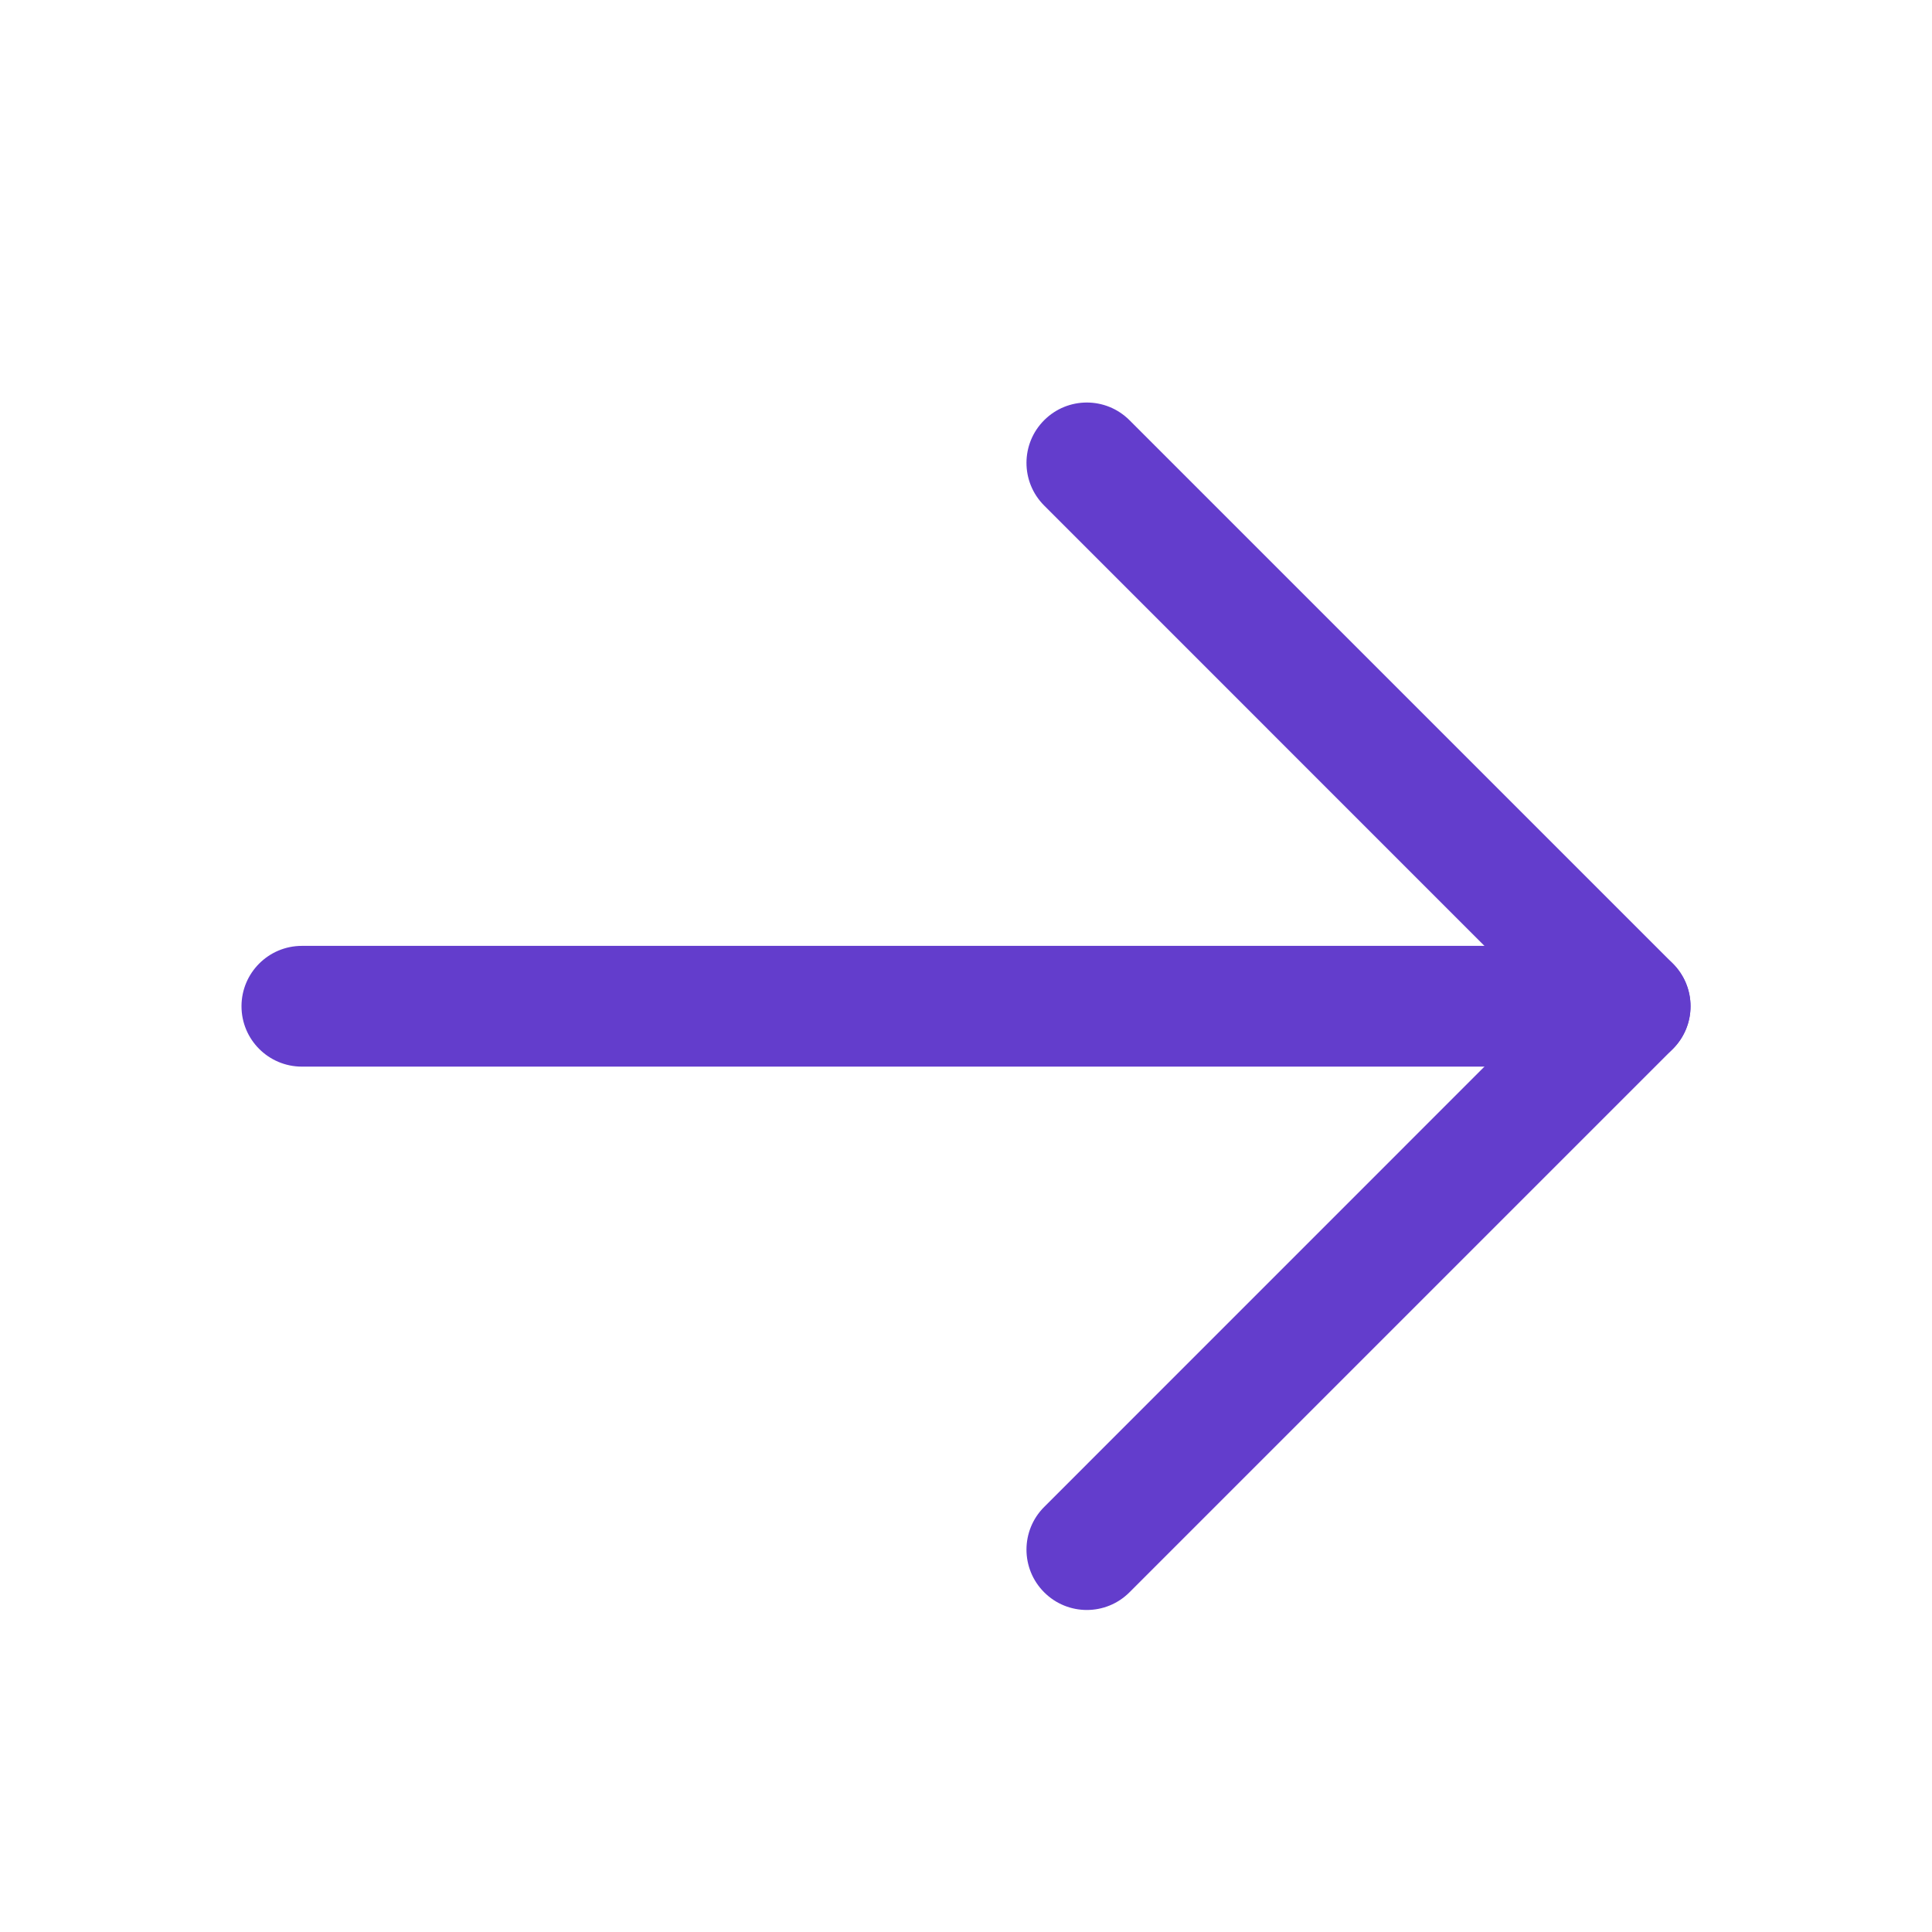 <svg width="24" height="24" viewBox="0 0 24 24" fill="none" xmlns="http://www.w3.org/2000/svg">
<path fill-rule="evenodd" clip-rule="evenodd" d="M3 12.5C3 12.086 3.336 11.75 3.75 11.75H20.25C20.664 11.75 21 12.086 21 12.5C21 12.914 20.664 13.25 20.25 13.25H3.75C3.336 13.25 3 12.914 3 12.5Z" fill="#633DCC"/>
<path fill-rule="evenodd" clip-rule="evenodd" d="M12.971 5.22C13.264 4.927 13.738 4.927 14.031 5.22L20.781 11.97C21.074 12.263 21.074 12.737 20.781 13.03L14.031 19.78C13.738 20.073 13.264 20.073 12.971 19.78C12.678 19.487 12.678 19.013 12.971 18.72L19.19 12.5L12.971 6.28C12.678 5.987 12.678 5.513 12.971 5.22Z" fill="#633DCC"/>
</svg>
